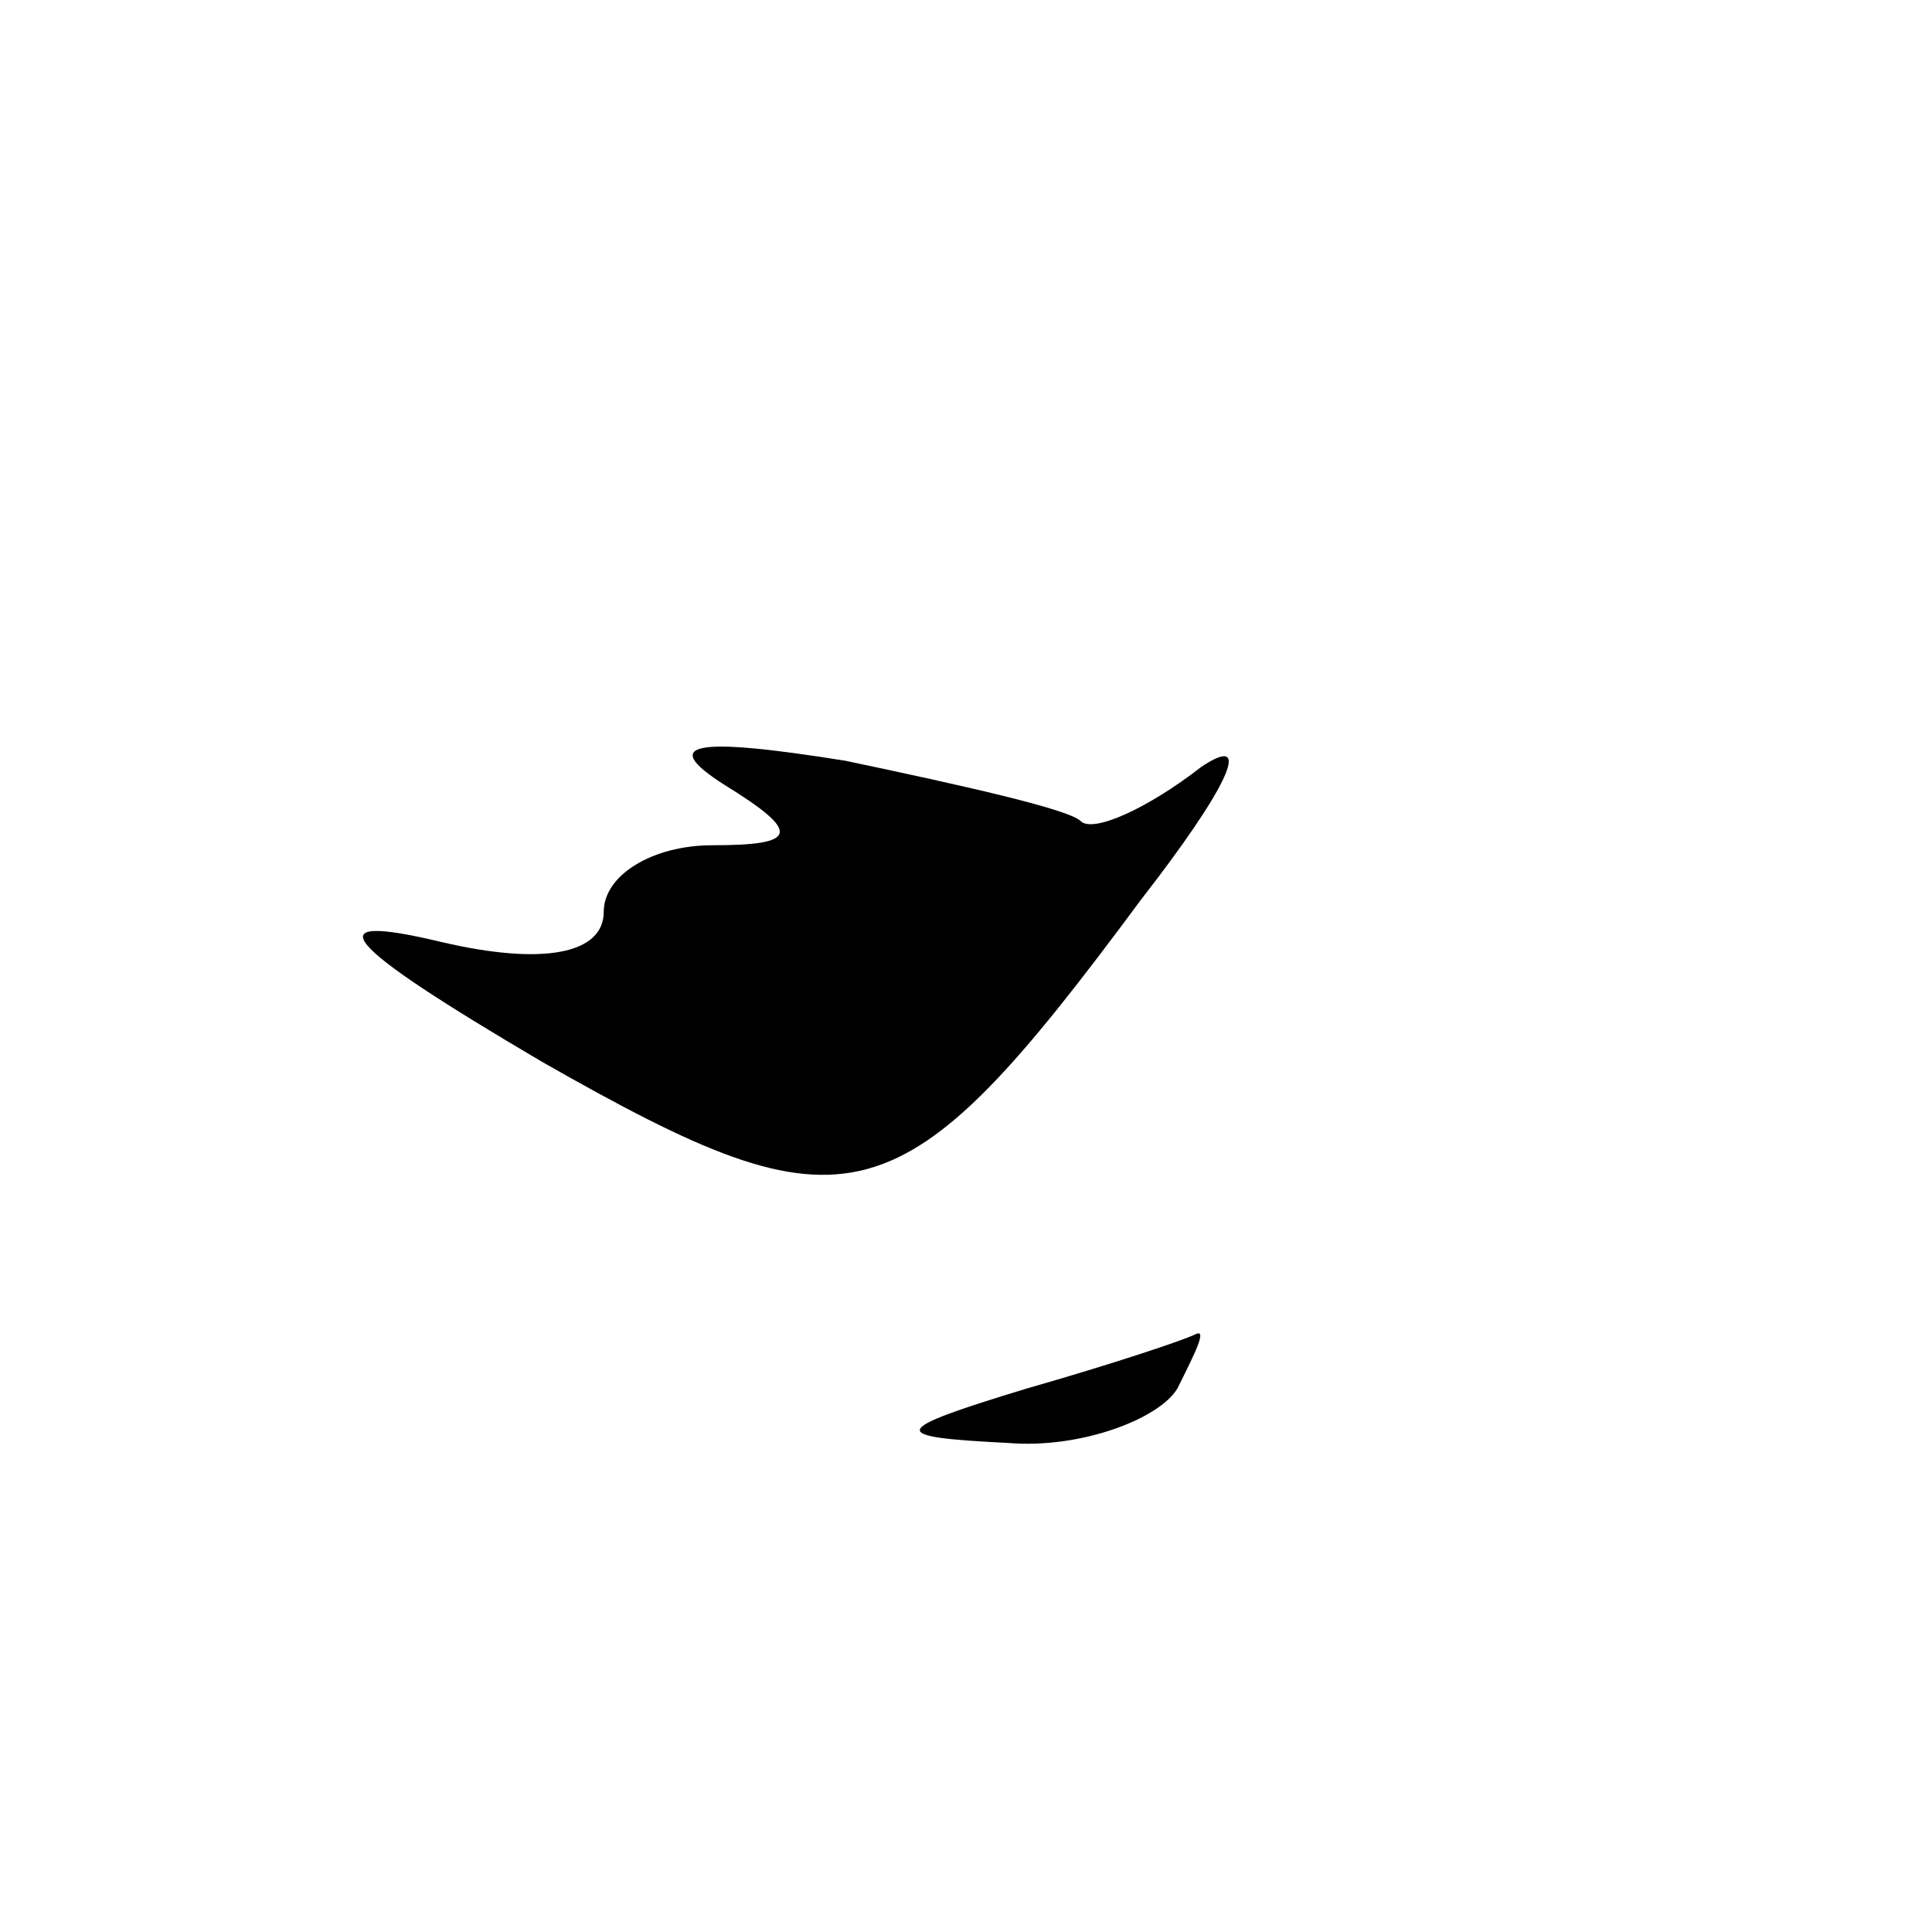 <?xml version="1.0" standalone="no"?>
<!DOCTYPE svg PUBLIC "-//W3C//DTD SVG 20010904//EN"
 "http://www.w3.org/TR/2001/REC-SVG-20010904/DTD/svg10.dtd">
<svg version="1.0" xmlns="http://www.w3.org/2000/svg"
 width="32pt" height="32pt" viewBox="0 0 32 32"
 preserveAspectRatio="xMidYMid meet">
<g transform="translate(0,32) scale(0.1,-0.1)"
fill="#000000" stroke="none">
<path fill="#000000" stroke="none" d="M120 190 c13 -8 12 -10 -2 -10 -10 0
-18 -5 -18 -11 0 -7 -10 -9 -27 -5 -21 5 -17 0 17 -20 51 -29 59 -27 99 27 14
18 19 28 10 22 -9 -7 -18 -11 -20 -9 -2 2 -20 6 -39 10 -25 4 -31 3 -20 -4z"/>
<path fill="#000000" stroke="none" d="M170 90 c-23 -7 -23 -8 -3 -9 12 -1 25
4 28 9 3 6 5 10 3 9 -2 -1 -14 -5 -28 -9z"/>
</g>
</svg>
